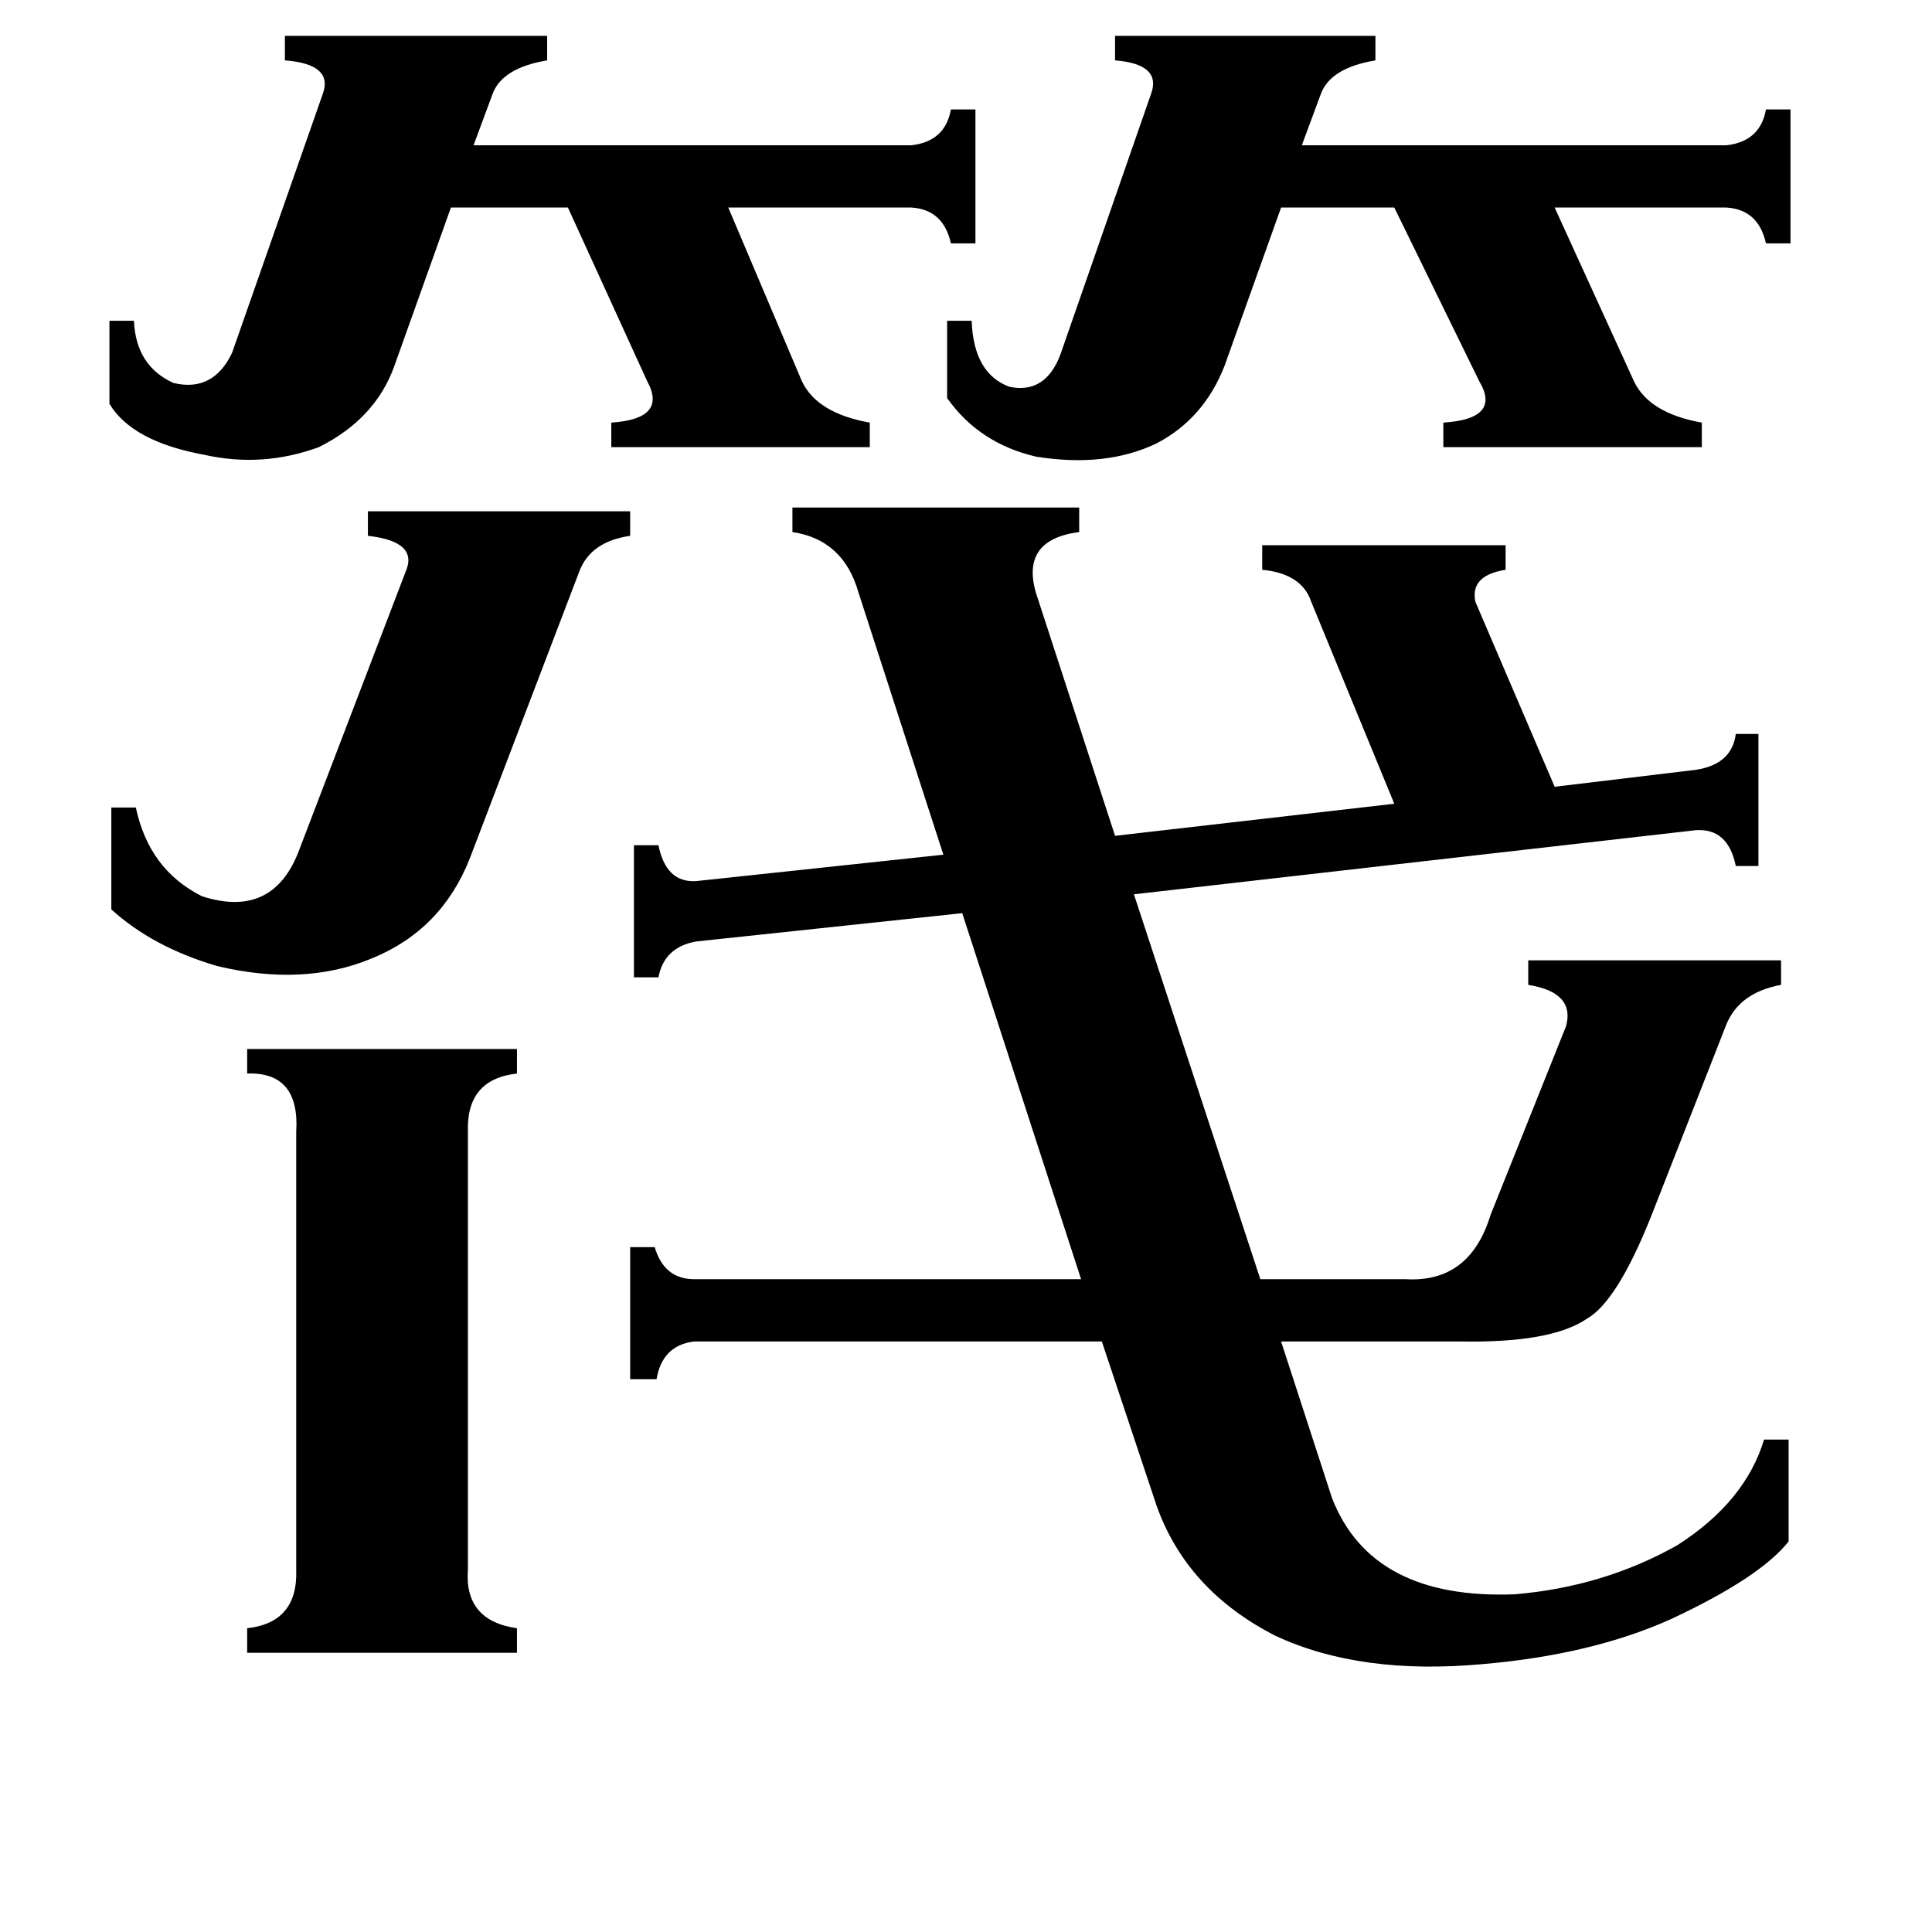 <svg xmlns="http://www.w3.org/2000/svg" viewBox="0 -800 1024 1024">
	<path fill="#000000" d="M59 -372H72Q79 -339 107 -325Q144 -313 158 -348L215 -497Q222 -513 195 -516V-529H334V-516Q313 -513 307 -497L249 -345Q234 -307 197 -292Q161 -277 115 -288Q81 -298 59 -318ZM248 32Q246 59 274 63V76H131V63Q158 60 157 32V-200Q159 -232 131 -231V-244H274V-231Q247 -228 248 -200ZM502 -630H515Q516 -602 535 -595Q554 -591 562 -612L610 -750Q616 -766 591 -768V-781H729V-768Q705 -764 700 -750L690 -723H915Q933 -725 936 -742H949V-671H936Q932 -689 915 -690H824L866 -598Q874 -581 902 -576V-563H765V-576Q796 -578 784 -598L739 -690H679L649 -606Q638 -578 613 -565Q586 -552 549 -558Q519 -565 502 -589ZM58 -630H71Q72 -606 92 -597Q113 -592 123 -613L171 -750Q177 -766 151 -768V-781H290V-768Q266 -764 261 -750L251 -723H483Q501 -725 504 -742H517V-671H504Q500 -689 483 -690H386L425 -598Q433 -581 461 -576V-563H324V-576Q354 -578 343 -598L301 -690H239L209 -606Q199 -578 169 -563Q139 -552 108 -559Q70 -566 58 -586ZM368 -89Q351 -87 348 -69H334V-139H347Q352 -122 368 -122H573L510 -316L369 -301Q352 -298 349 -282H336V-352H349Q353 -332 369 -333L500 -347L455 -486Q447 -514 420 -518V-531H572V-518Q541 -514 549 -486L591 -357L739 -374L695 -481Q690 -496 669 -498V-511H798V-498Q779 -495 782 -481L824 -383L899 -392Q918 -395 920 -411H932V-341H920Q916 -361 899 -360L601 -326L668 -122H745Q779 -120 790 -156L830 -256Q835 -274 810 -278V-291H944V-278Q922 -274 915 -257L875 -155Q857 -110 841 -101Q822 -88 773 -89H679L706 -6Q727 48 803 45Q850 41 889 19Q925 -4 935 -37H948V17Q933 36 886 58Q844 77 786 82Q721 88 676 67Q629 43 613 -2L584 -89Z"/>
</svg>